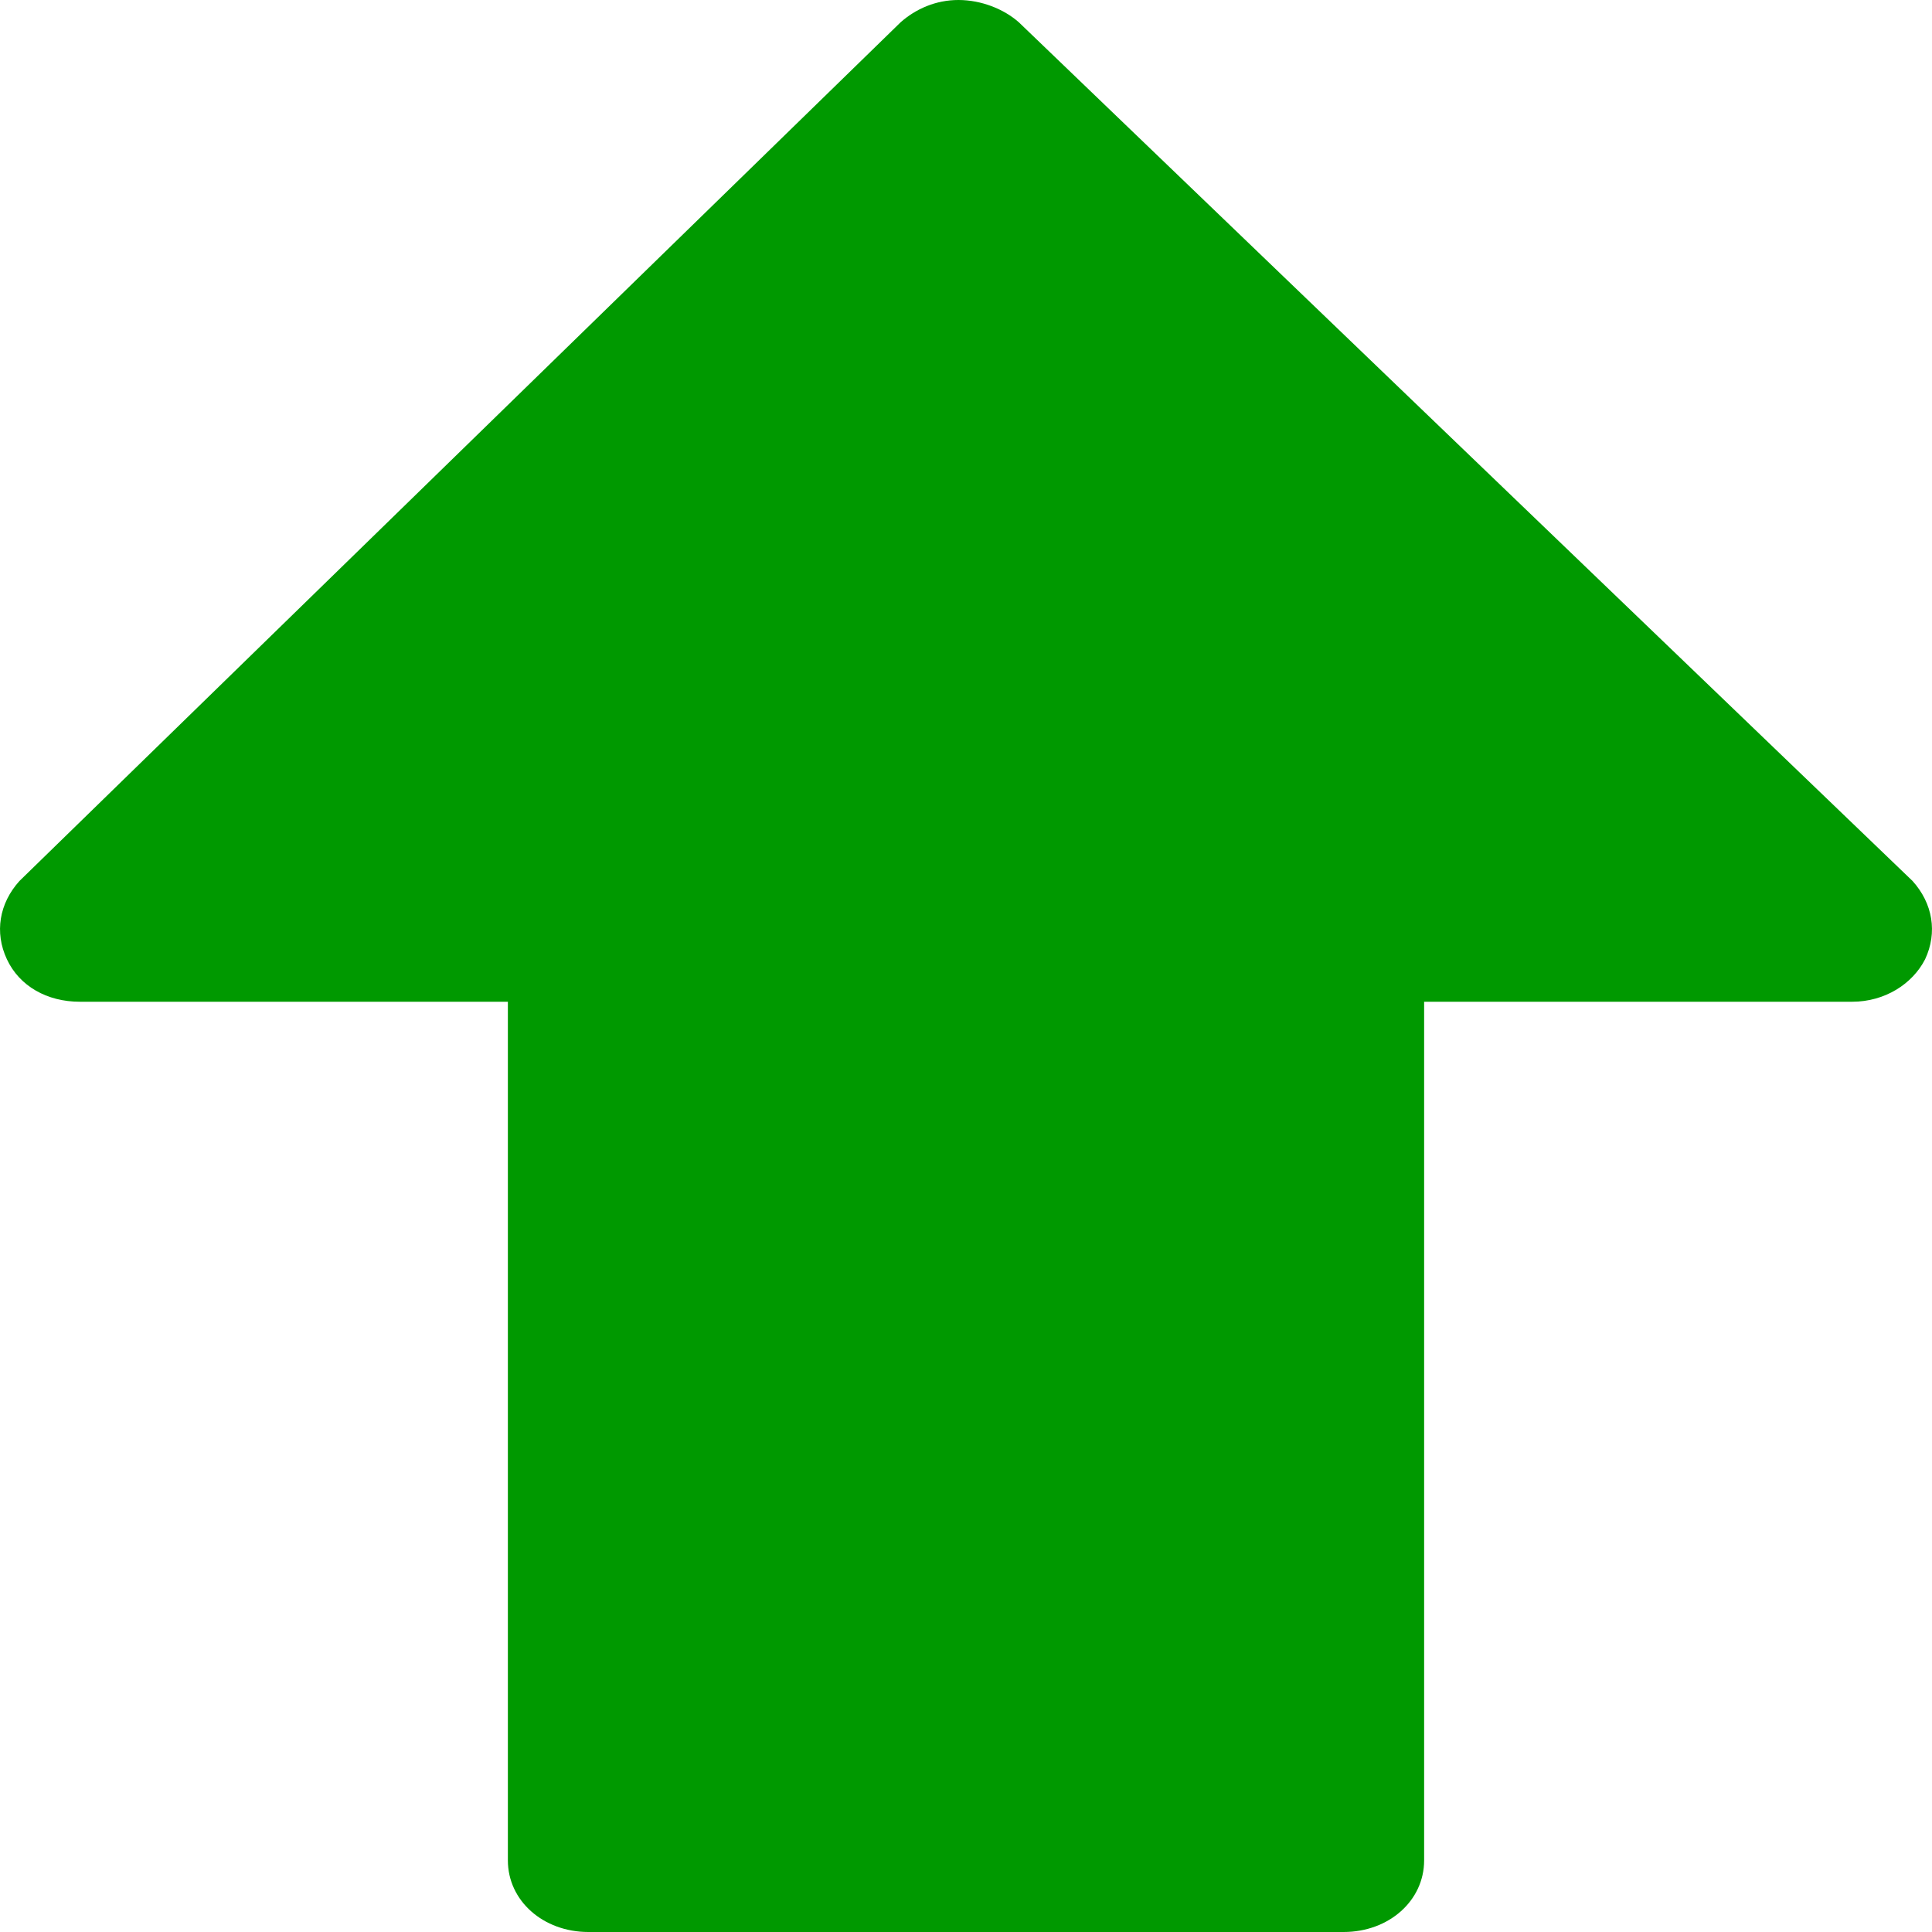 <?xml version="1.0" encoding="UTF-8"?>
<svg width="16px" height="16px" viewBox="0 0 16 16" version="1.1" xmlns="http://www.w3.org/2000/svg" xmlns:xlink="http://www.w3.org/1999/xlink">
    <!-- Generator: Sketch 44.1 (41455) - http://www.bohemiancoding.com/sketch -->
    <title></title>
    <desc>Created with Sketch.</desc>
    <defs></defs>
    <g id="Comps" stroke="none" stroke-width="1" fill="none" fill-rule="evenodd">
        <g id="Home-v4" transform="translate(-119, -388)" fill="#009900">
            <g id="LEFT-SIDEBAR" transform="translate(-31, -4)">
                <g id="Group-19" transform="translate(24, 381)">
                    <g id="Group-2" transform="translate(126, 8)">
                        <path d="M15.943,10.944 C16.047,10.722 16.006,10.481 15.839,10.296 L8.438,3.185 C8.313,3.074 8.125,3 7.937,3 C7.75,3 7.583,3.074 7.458,3.185 L0.161,10.296 C-0.006,10.481 -0.047,10.722 0.057,10.944 C0.161,11.167 0.39,11.296 0.661,11.296 L4.206,11.296 L4.206,18.407 C4.206,18.741 4.498,19 4.873,19 L11.127,19 C11.502,19 11.794,18.741 11.794,18.407 L11.794,11.296 L15.339,11.296 C15.61,11.296 15.839,11.148 15.943,10.944 Z" id=""></path>
                    </g>
                </g>
            </g>
        </g>
    </g>
</svg>